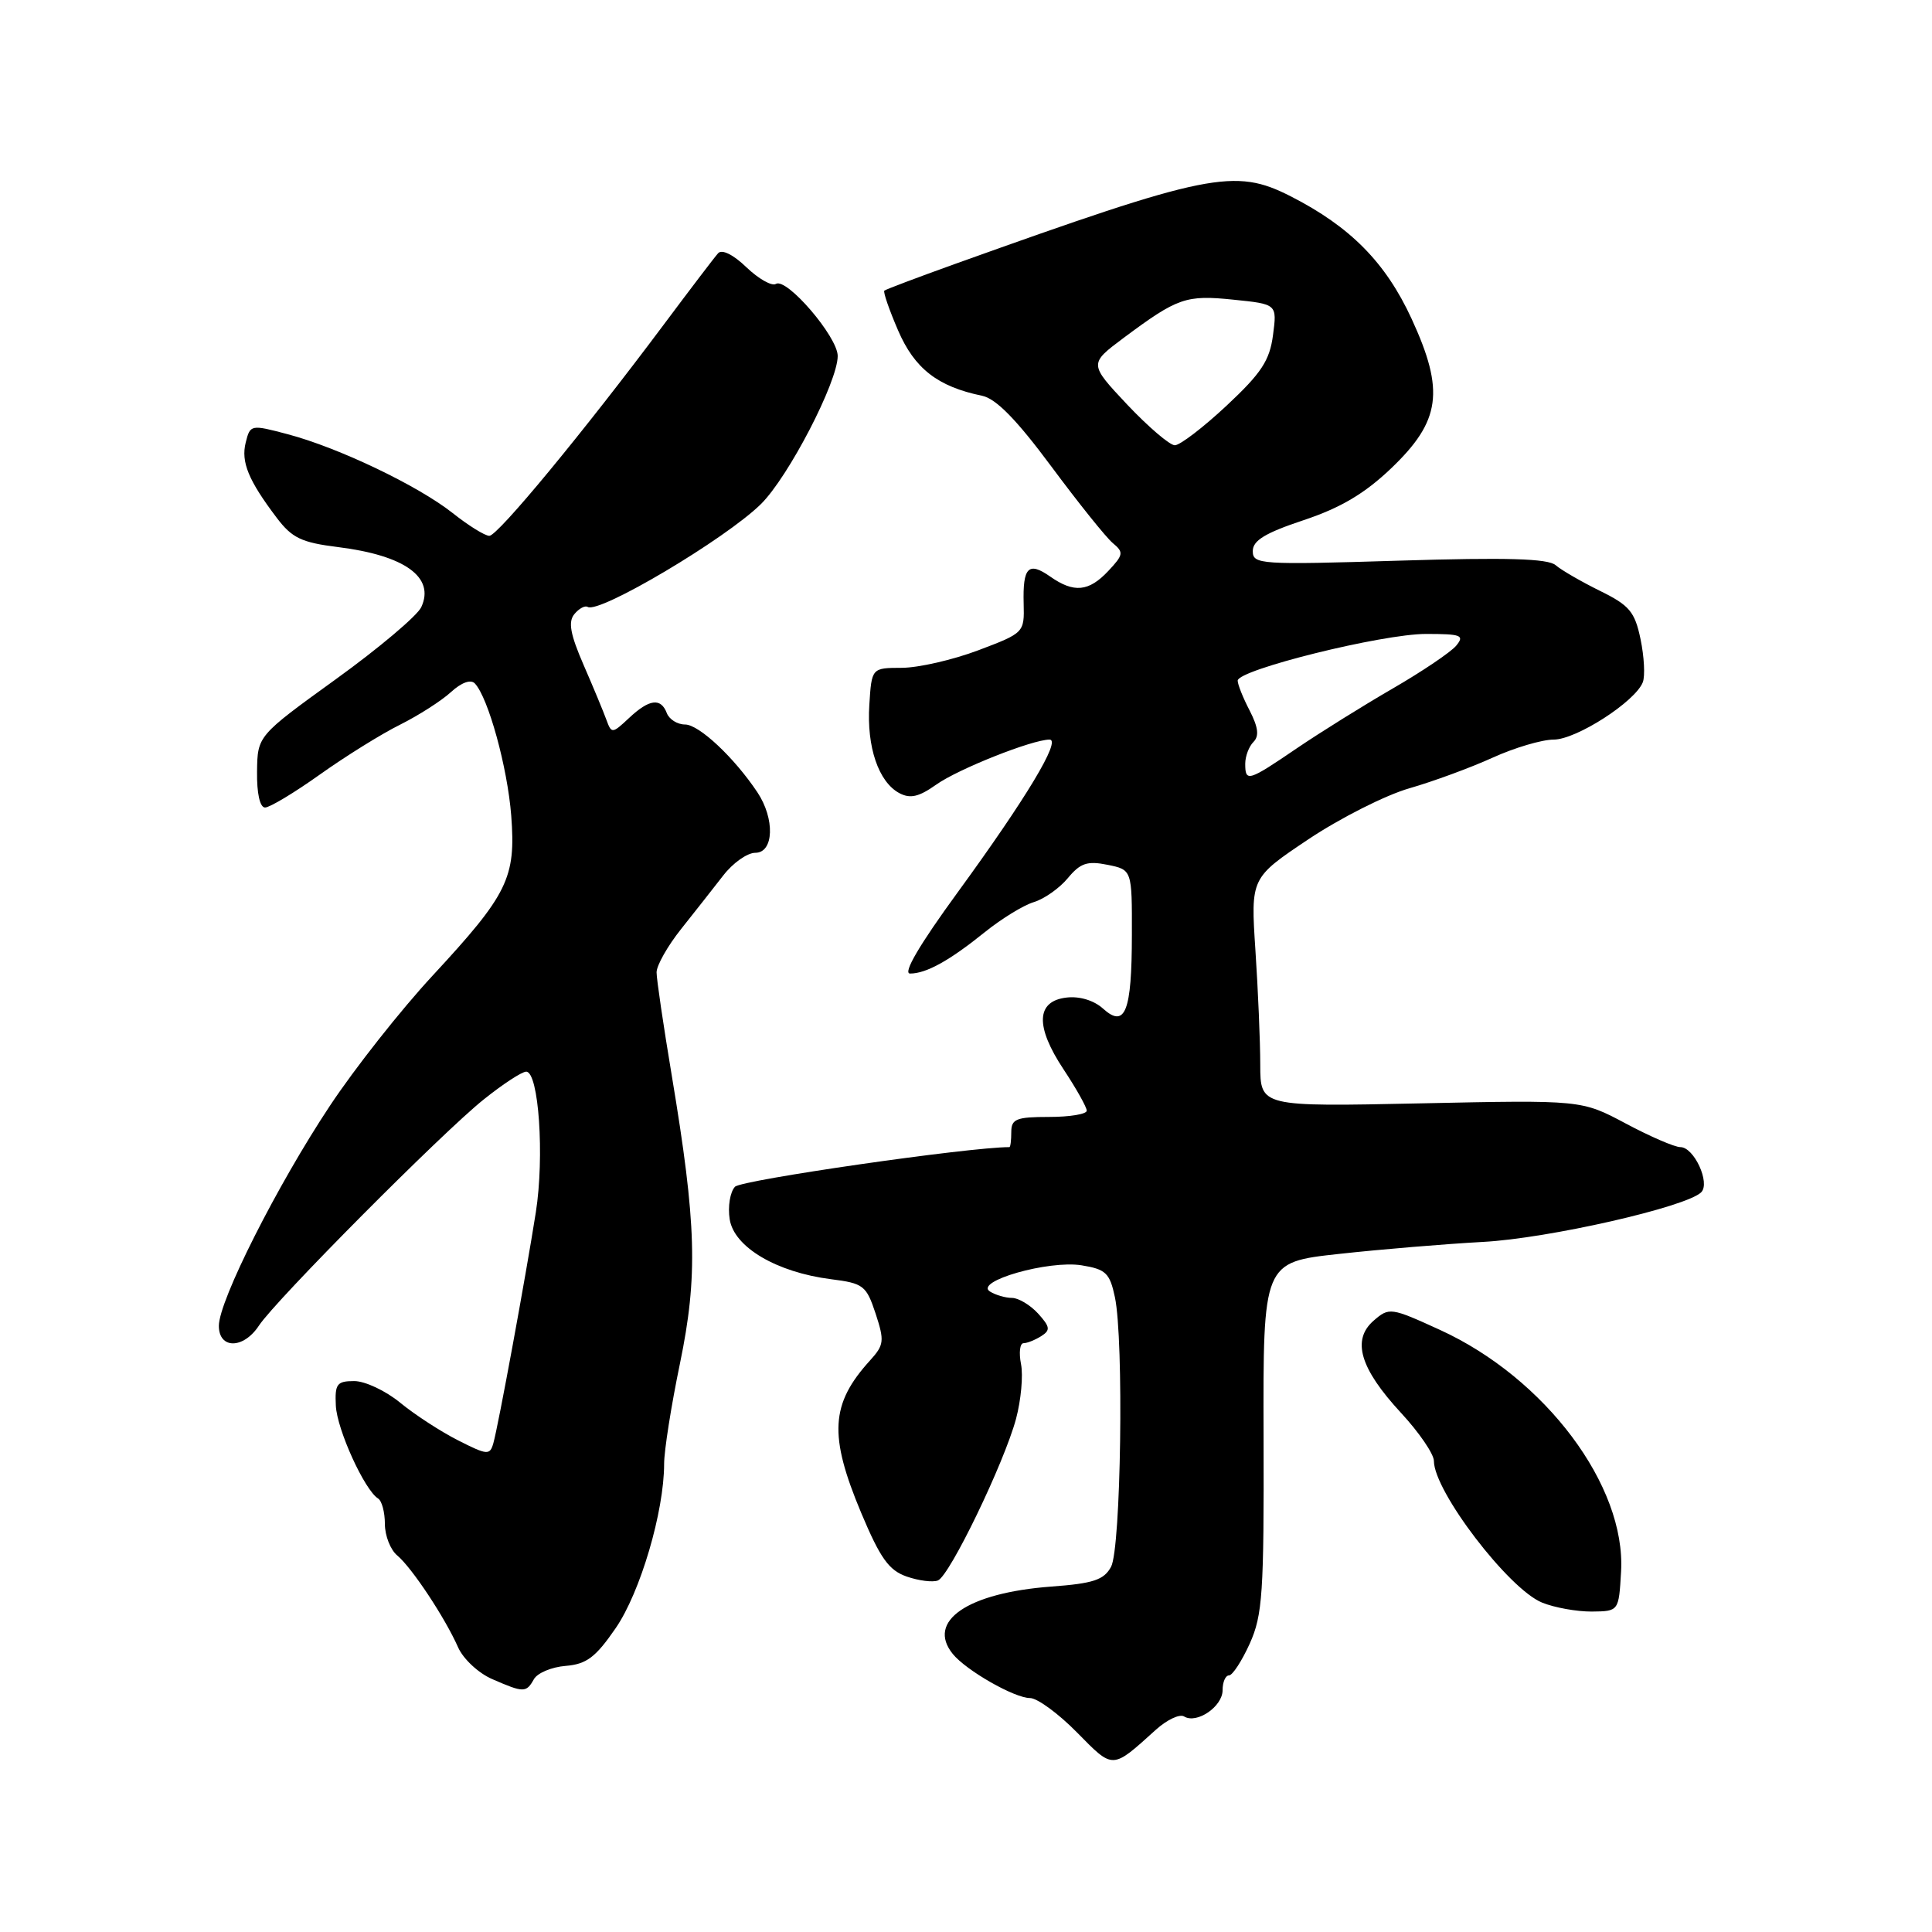 <?xml version="1.0" encoding="UTF-8" standalone="no"?>
<!DOCTYPE svg PUBLIC "-//W3C//DTD SVG 1.1//EN" "http://www.w3.org/Graphics/SVG/1.1/DTD/svg11.dtd" >
<svg xmlns="http://www.w3.org/2000/svg" xmlns:xlink="http://www.w3.org/1999/xlink" version="1.1" viewBox="0 0 256 256">
 <g >
 <path fill="currentColor"
d=" M 153.17 229.19 C 154.64 227.87 156.31 227.08 156.90 227.44 C 158.57 228.47 162.00 226.13 162.00 223.96 C 162.00 222.88 162.38 222.00 162.85 222.00 C 163.31 222.00 164.55 220.10 165.60 217.78 C 167.30 214.00 167.49 211.10 167.43 190.40 C 167.36 167.25 167.36 167.25 177.43 166.15 C 182.97 165.54 191.55 164.83 196.50 164.56 C 205.16 164.10 223.47 159.93 225.42 157.98 C 226.65 156.75 224.47 152.00 222.66 152.00 C 221.90 152.00 218.64 150.59 215.42 148.87 C 209.56 145.75 209.56 145.75 188.28 146.20 C 167.00 146.65 167.00 146.65 166.99 141.08 C 166.99 138.01 166.70 131.19 166.35 125.92 C 165.72 116.33 165.72 116.33 173.37 111.21 C 177.58 108.40 183.61 105.35 186.76 104.45 C 189.92 103.54 194.87 101.72 197.77 100.40 C 200.67 99.08 204.32 98.00 205.87 98.00 C 208.87 98.00 216.69 92.96 217.68 90.40 C 218.00 89.57 217.86 87.00 217.38 84.69 C 216.62 81.05 215.91 80.21 212.00 78.29 C 209.53 77.07 206.88 75.54 206.13 74.89 C 205.12 74.01 199.69 73.85 185.38 74.29 C 166.94 74.86 166.00 74.79 166.00 73.02 C 166.00 71.62 167.64 70.62 172.75 68.92 C 177.64 67.29 180.81 65.41 184.31 62.08 C 190.91 55.78 191.46 51.82 187.04 42.23 C 183.60 34.78 178.93 30.04 171.02 26.01 C 163.60 22.23 160.18 22.92 126.50 34.99 C 121.55 36.77 117.36 38.35 117.18 38.51 C 117.00 38.67 117.82 41.05 119.00 43.78 C 121.18 48.84 124.25 51.23 130.13 52.44 C 131.98 52.82 134.69 55.59 139.30 61.80 C 142.90 66.65 146.57 71.23 147.45 71.96 C 148.92 73.18 148.87 73.51 146.86 75.65 C 144.27 78.41 142.30 78.60 139.16 76.40 C 136.27 74.37 135.51 75.15 135.64 79.99 C 135.74 83.83 135.70 83.87 129.62 86.17 C 126.25 87.44 121.70 88.48 119.50 88.49 C 115.50 88.50 115.50 88.50 115.19 93.40 C 114.83 98.98 116.41 103.61 119.16 105.09 C 120.61 105.86 121.75 105.60 124.05 103.97 C 126.94 101.91 136.78 98.00 139.07 98.00 C 140.66 98.00 135.98 105.78 126.89 118.25 C 121.81 125.22 119.59 129.00 120.59 129.00 C 122.73 129.00 125.80 127.30 130.50 123.51 C 132.70 121.74 135.62 119.94 137.00 119.53 C 138.38 119.11 140.40 117.68 141.50 116.35 C 143.15 114.36 144.07 114.05 146.75 114.59 C 150.00 115.25 150.00 115.25 149.98 123.88 C 149.97 134.07 149.09 136.30 146.15 133.64 C 144.96 132.56 143.04 131.98 141.34 132.18 C 137.28 132.64 137.14 135.98 140.93 141.70 C 142.62 144.25 144.00 146.72 144.00 147.17 C 144.00 147.63 141.75 148.00 139.00 148.00 C 134.67 148.00 134.00 148.27 134.00 150.00 C 134.00 151.10 133.89 152.00 133.75 152.00 C 128.38 152.00 98.24 156.35 97.39 157.25 C 96.74 157.94 96.42 159.88 96.69 161.57 C 97.27 165.26 102.90 168.58 110.10 169.50 C 114.41 170.04 114.79 170.34 116.02 174.05 C 117.21 177.68 117.15 178.21 115.29 180.26 C 110.04 186.03 109.80 190.18 114.11 200.46 C 116.64 206.48 117.78 208.08 120.14 208.90 C 121.75 209.46 123.61 209.69 124.28 209.42 C 125.85 208.78 133.05 193.87 134.63 188.00 C 135.29 185.53 135.59 182.26 135.29 180.75 C 134.99 179.24 135.14 177.99 135.62 177.98 C 136.11 177.98 137.16 177.55 137.96 177.05 C 139.21 176.26 139.15 175.82 137.56 174.06 C 136.53 172.93 134.97 171.99 134.10 171.98 C 133.22 171.98 131.90 171.59 131.17 171.13 C 129.05 169.78 138.96 166.96 143.31 167.66 C 146.53 168.18 147.05 168.68 147.73 171.88 C 148.93 177.54 148.54 205.18 147.22 207.61 C 146.28 209.35 144.87 209.82 139.29 210.23 C 128.20 211.06 122.72 214.81 126.25 219.16 C 128.03 221.35 134.42 225.00 136.48 225.00 C 137.44 225.00 140.24 227.05 142.70 229.55 C 147.57 234.49 147.29 234.50 153.17 229.19 Z  M 70.74 222.51 C 71.20 221.68 73.09 220.89 74.95 220.74 C 77.72 220.51 78.92 219.61 81.58 215.74 C 84.84 211.01 88.00 200.29 88.00 193.96 C 88.00 192.23 88.94 186.24 90.10 180.66 C 92.49 169.08 92.30 162.22 89.01 142.50 C 87.91 135.90 87.00 129.76 87.00 128.84 C 87.00 127.93 88.46 125.35 90.25 123.10 C 92.04 120.85 94.55 117.66 95.83 116.01 C 97.11 114.35 99.02 113.00 100.08 113.00 C 102.55 113.00 102.70 108.49 100.35 104.97 C 97.27 100.36 92.62 96.00 90.77 96.00 C 89.76 96.00 88.68 95.32 88.36 94.50 C 87.57 92.42 86.03 92.62 83.34 95.15 C 81.13 97.22 81.03 97.23 80.36 95.40 C 79.98 94.35 78.62 91.07 77.33 88.11 C 75.56 84.03 75.26 82.39 76.11 81.37 C 76.72 80.63 77.52 80.20 77.87 80.42 C 79.39 81.36 96.14 71.41 100.83 66.79 C 104.48 63.18 111.00 50.60 111.00 47.17 C 111.00 44.63 104.23 36.74 102.81 37.62 C 102.28 37.95 100.52 36.96 98.91 35.42 C 97.16 33.73 95.65 32.99 95.15 33.56 C 94.68 34.08 91.45 38.33 87.96 43.00 C 77.34 57.22 65.96 71.00 64.84 71.00 C 64.26 71.00 62.08 69.65 59.99 67.99 C 55.39 64.35 44.83 59.30 38.10 57.53 C 33.24 56.24 33.15 56.26 32.56 58.63 C 31.91 61.22 32.92 63.66 36.69 68.64 C 38.70 71.29 39.96 71.89 44.78 72.49 C 53.64 73.59 57.66 76.49 55.82 80.45 C 55.30 81.58 50.21 85.88 44.50 90.00 C 34.12 97.50 34.12 97.50 34.06 102.25 C 34.02 105.13 34.44 107.00 35.12 107.00 C 35.74 107.00 39.00 105.04 42.37 102.64 C 45.74 100.24 50.52 97.26 53.00 96.03 C 55.48 94.79 58.52 92.84 59.76 91.70 C 61.15 90.43 62.37 89.99 62.92 90.56 C 64.70 92.45 67.24 101.67 67.74 108.07 C 68.37 116.34 67.32 118.48 57.30 129.30 C 53.12 133.81 47.01 141.55 43.73 146.50 C 36.74 157.02 29.00 172.35 29.00 175.68 C 29.00 178.79 32.26 178.77 34.31 175.65 C 36.50 172.31 58.62 150.05 64.10 145.68 C 66.63 143.65 69.16 142.00 69.72 142.00 C 71.39 142.00 72.16 153.25 71.00 160.64 C 69.65 169.22 66.03 188.91 65.37 191.24 C 64.91 192.85 64.57 192.82 60.69 190.85 C 58.38 189.68 54.93 187.43 53.02 185.86 C 51.11 184.29 48.37 183.00 46.94 183.00 C 44.64 183.00 44.36 183.38 44.50 186.25 C 44.65 189.42 48.31 197.45 50.10 198.56 C 50.60 198.87 51.00 200.39 51.00 201.94 C 51.00 203.49 51.74 205.37 52.64 206.11 C 54.57 207.72 58.97 214.36 60.70 218.28 C 61.38 219.82 63.41 221.71 65.22 222.49 C 69.39 224.31 69.73 224.31 70.74 222.51 Z  M 214.80 208.24 C 215.46 196.88 204.76 182.60 190.81 176.22 C 184.29 173.24 184.07 173.21 182.02 174.99 C 179.08 177.54 180.20 181.33 185.64 187.21 C 188.04 189.80 190.00 192.67 190.00 193.59 C 190.00 197.59 199.90 210.55 204.33 212.35 C 205.97 213.02 208.93 213.55 210.91 213.54 C 214.50 213.50 214.50 213.50 214.80 208.24 Z  M 165.00 101.20 C 165.00 100.21 165.49 98.91 166.09 98.31 C 166.87 97.53 166.72 96.37 165.59 94.16 C 164.71 92.48 164.00 90.69 164.00 90.19 C 164.00 88.75 183.13 84.00 188.96 84.00 C 193.63 84.00 194.09 84.18 192.95 85.56 C 192.24 86.41 188.48 88.95 184.58 91.21 C 180.69 93.46 174.95 97.04 171.84 99.15 C 165.38 103.55 165.00 103.66 165.00 101.20 Z  M 149.36 53.61 C 144.29 48.21 144.29 48.21 148.89 44.77 C 156.05 39.44 157.14 39.06 163.44 39.71 C 169.22 40.30 169.22 40.30 168.68 44.40 C 168.24 47.77 167.14 49.44 162.53 53.75 C 159.44 56.64 156.35 59.00 155.67 59.00 C 155.00 59.00 152.16 56.57 149.36 53.61 Z "/>
</g>
</svg>